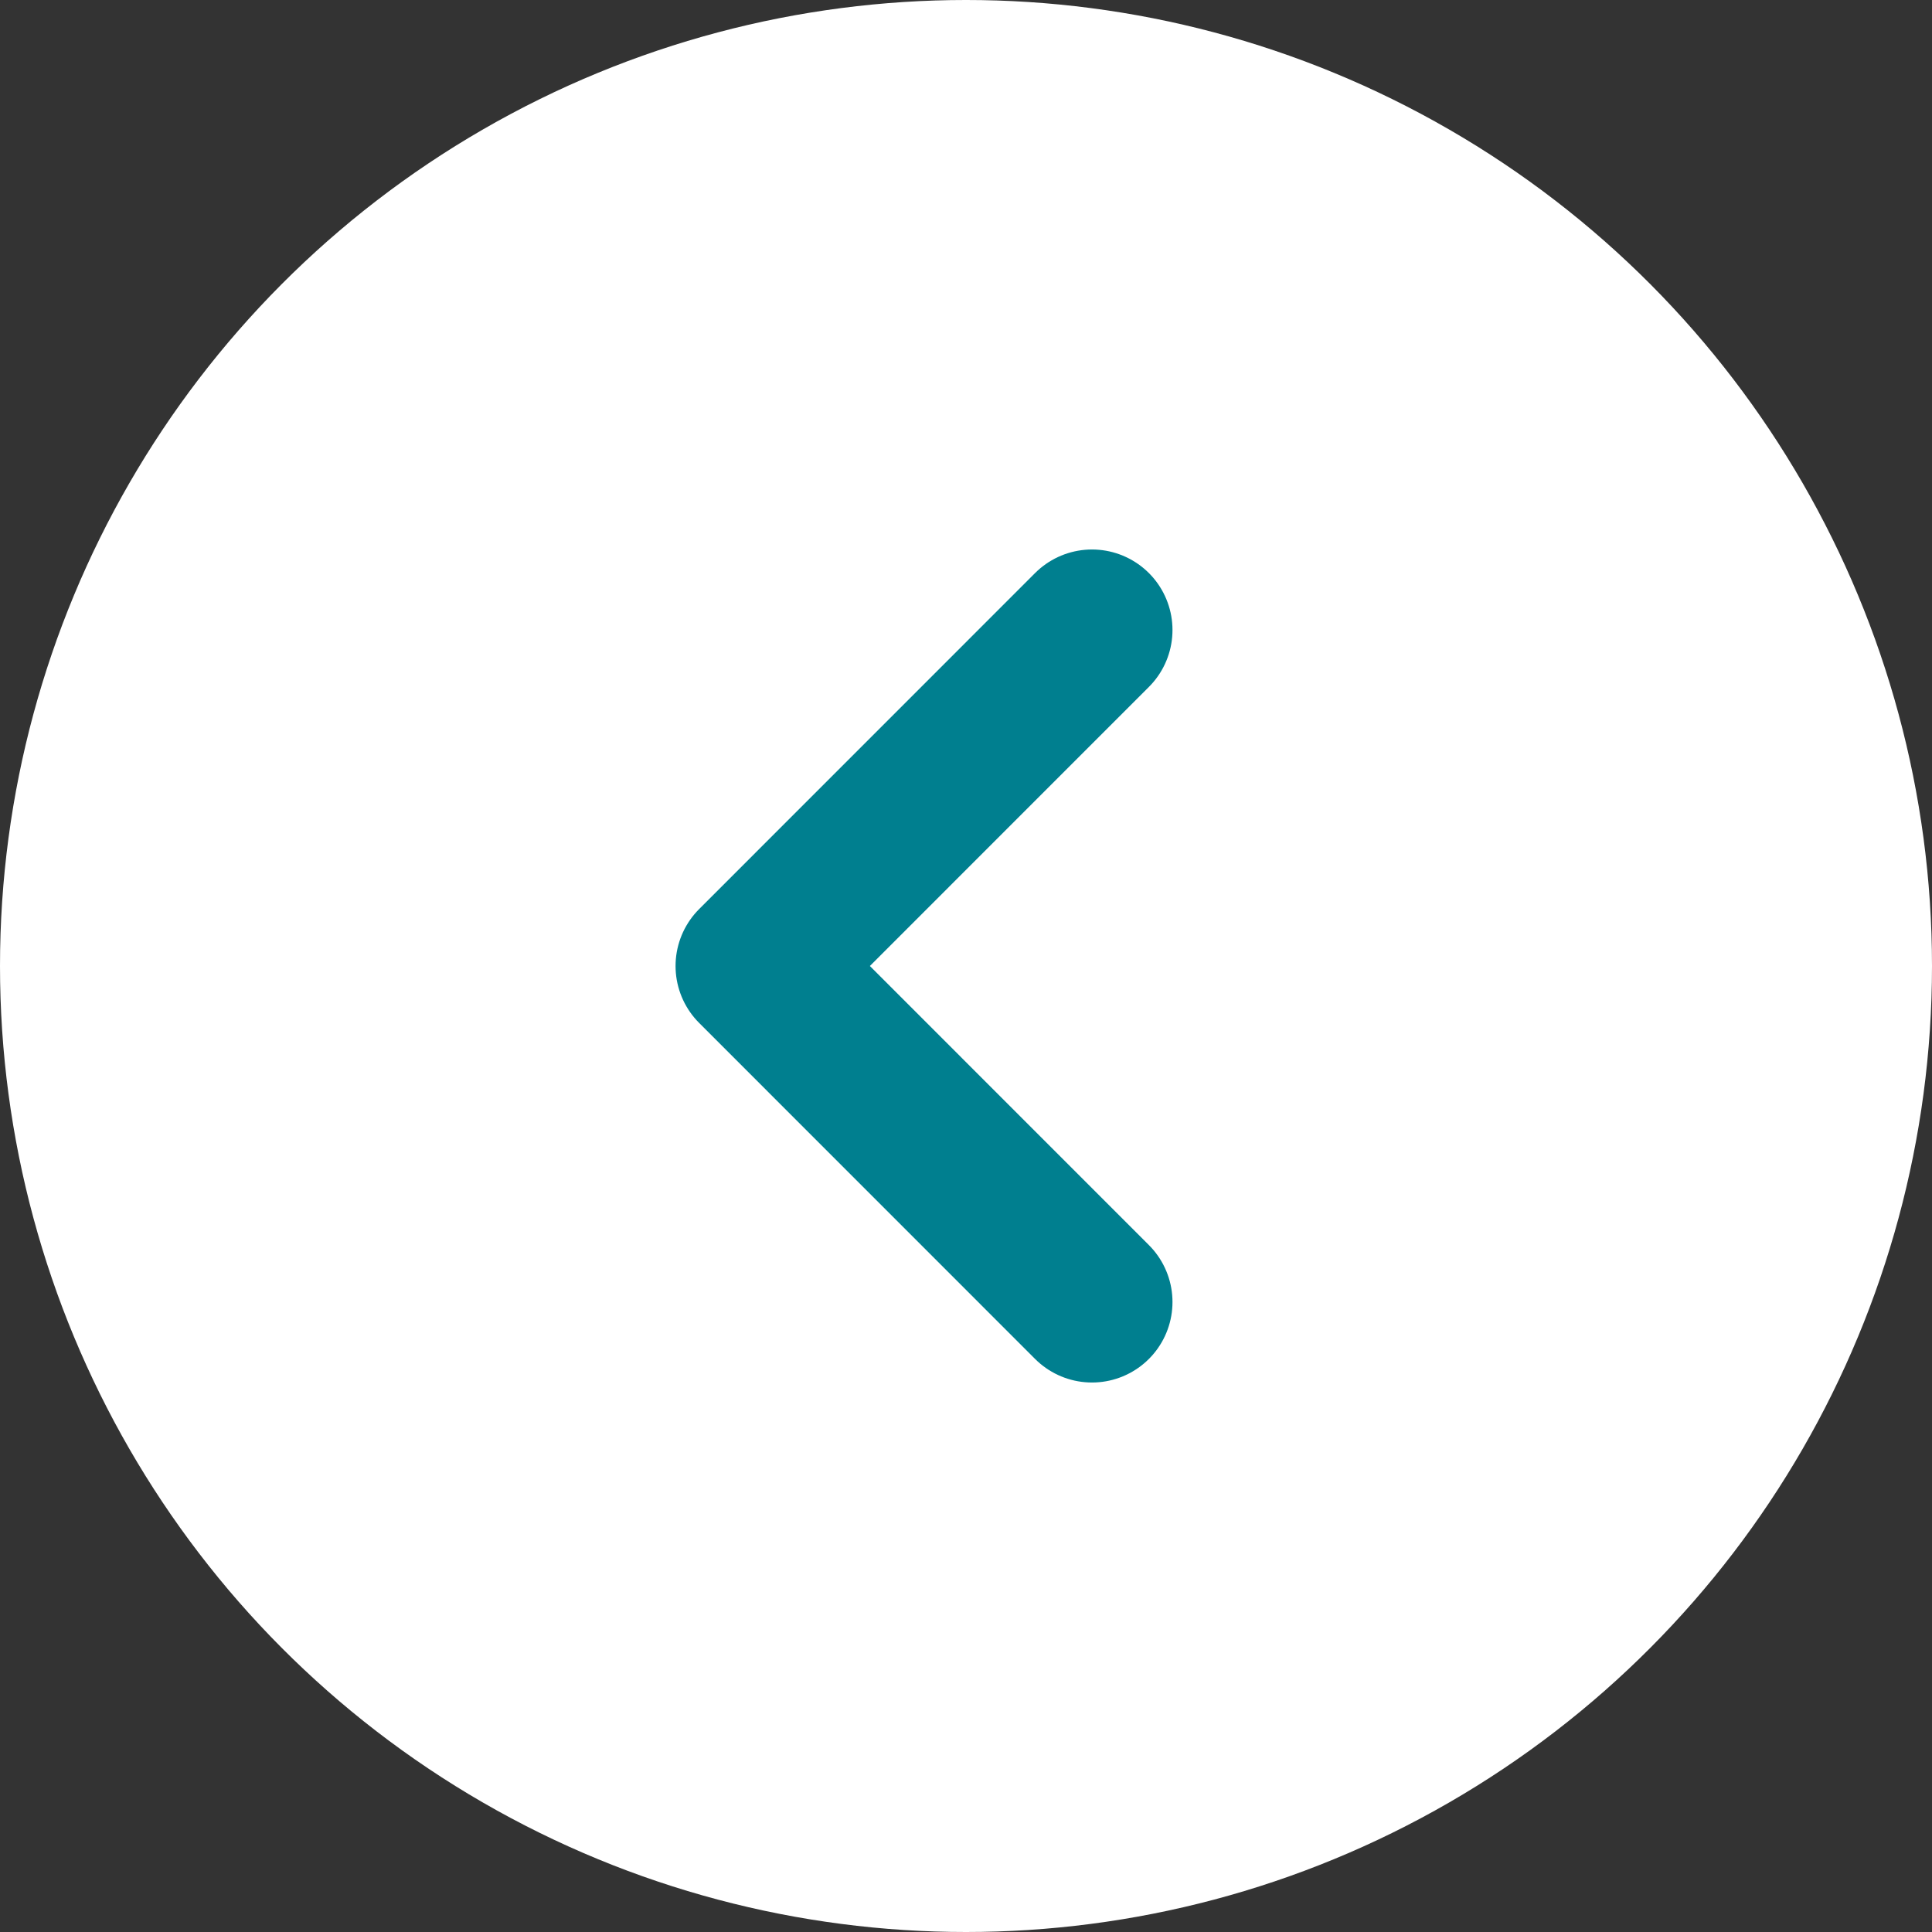 <svg width="24" height="24" viewBox="0 0 24 24" fill="none" xmlns="http://www.w3.org/2000/svg">
<rect x="0" y="0" width="24" height="24" fill="#333333" stroke="none"/>
<circle r="12" transform="matrix(-1 0 0 1 12 12)" fill="white"/>
<path d="M13.565 16.174L9.392 12L13.565 7.826" stroke="#007F8F" stroke-width="2" stroke-linecap="round" stroke-linejoin="round"/>
</svg>
